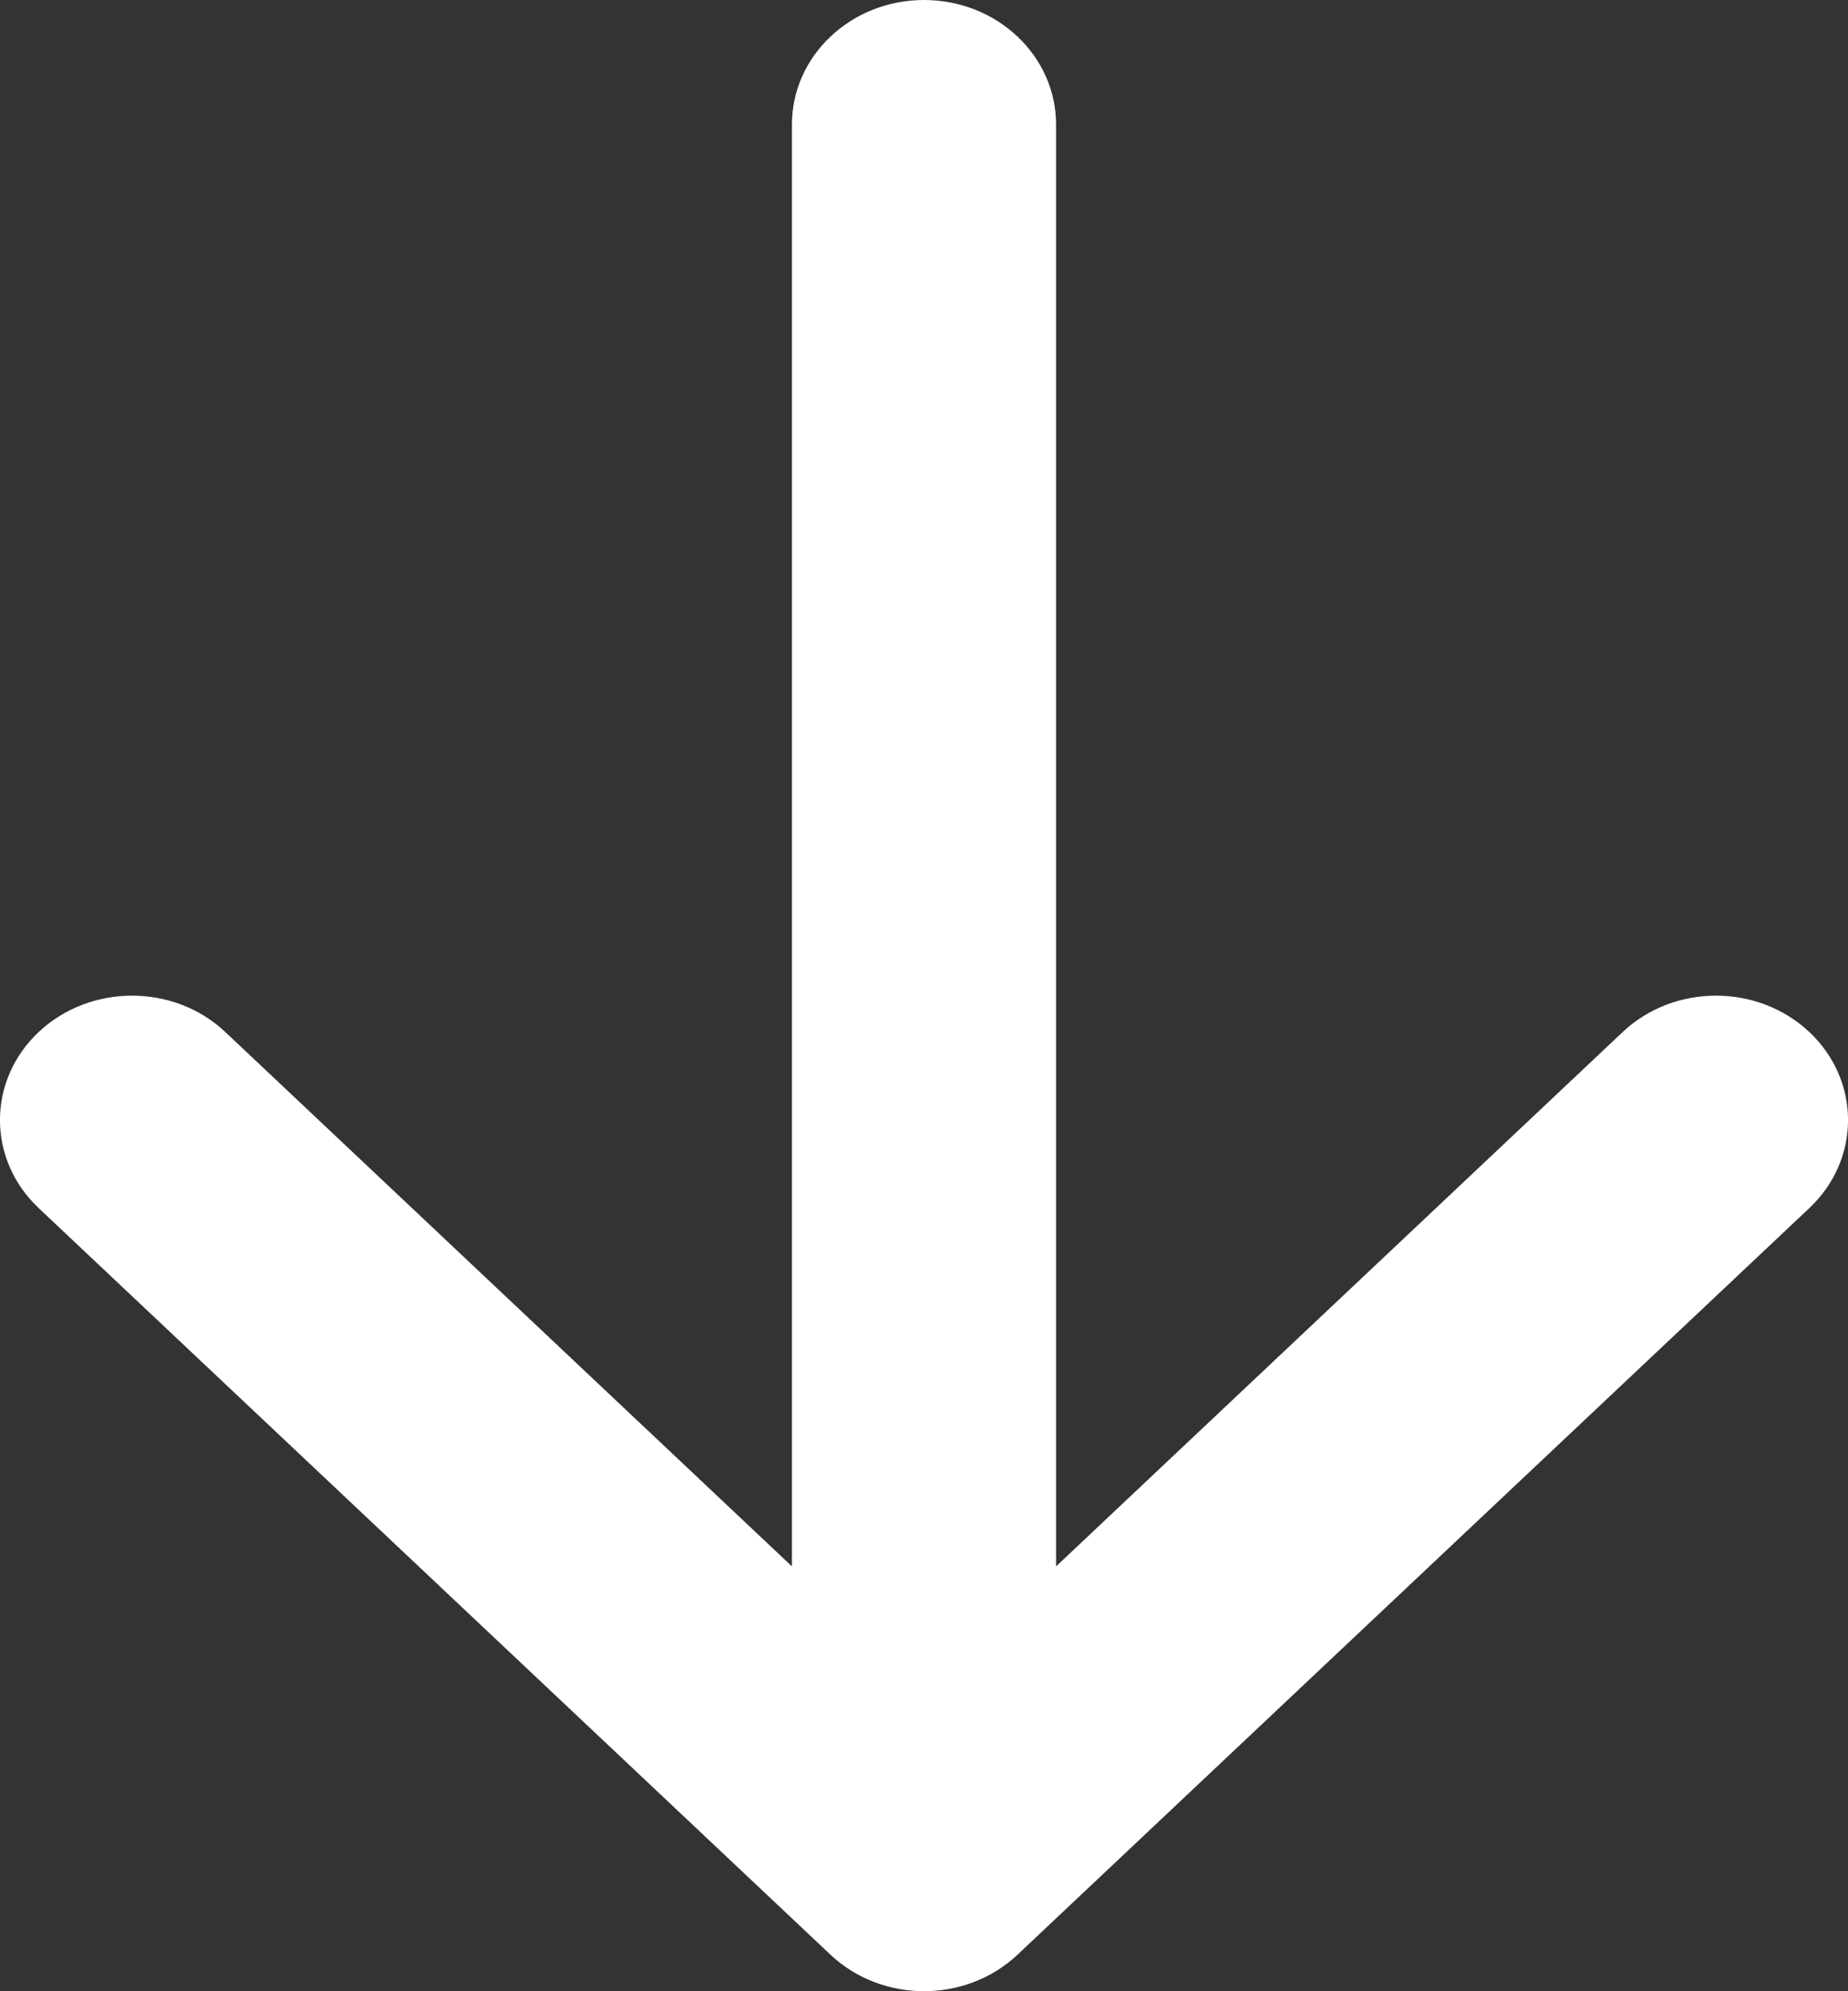 <svg width="13" height="14" viewBox="0 0 13 14" fill="none" xmlns="http://www.w3.org/2000/svg">
<rect x="0" y="0" width="13" height="14" fill="#333333" stroke="none"/>
<path fill-rule="evenodd" clip-rule="evenodd" d="M12.728 7.256C13.091 7.598 13.091 8.152 12.728 8.494L7.157 13.744C6.794 14.085 6.206 14.085 5.843 13.744L0.272 8.494C-0.091 8.152 -0.091 7.598 0.272 7.256C0.635 6.915 1.223 6.915 1.585 7.256L5.571 11.013L5.571 0.875C5.571 0.392 5.987 -3.40593e-07 6.5 -3.85426e-07C7.013 -4.3026e-07 7.429 0.392 7.429 0.875L7.429 11.013L11.415 7.256C11.777 6.915 12.365 6.915 12.728 7.256Z" fill="white"/>
</svg>
